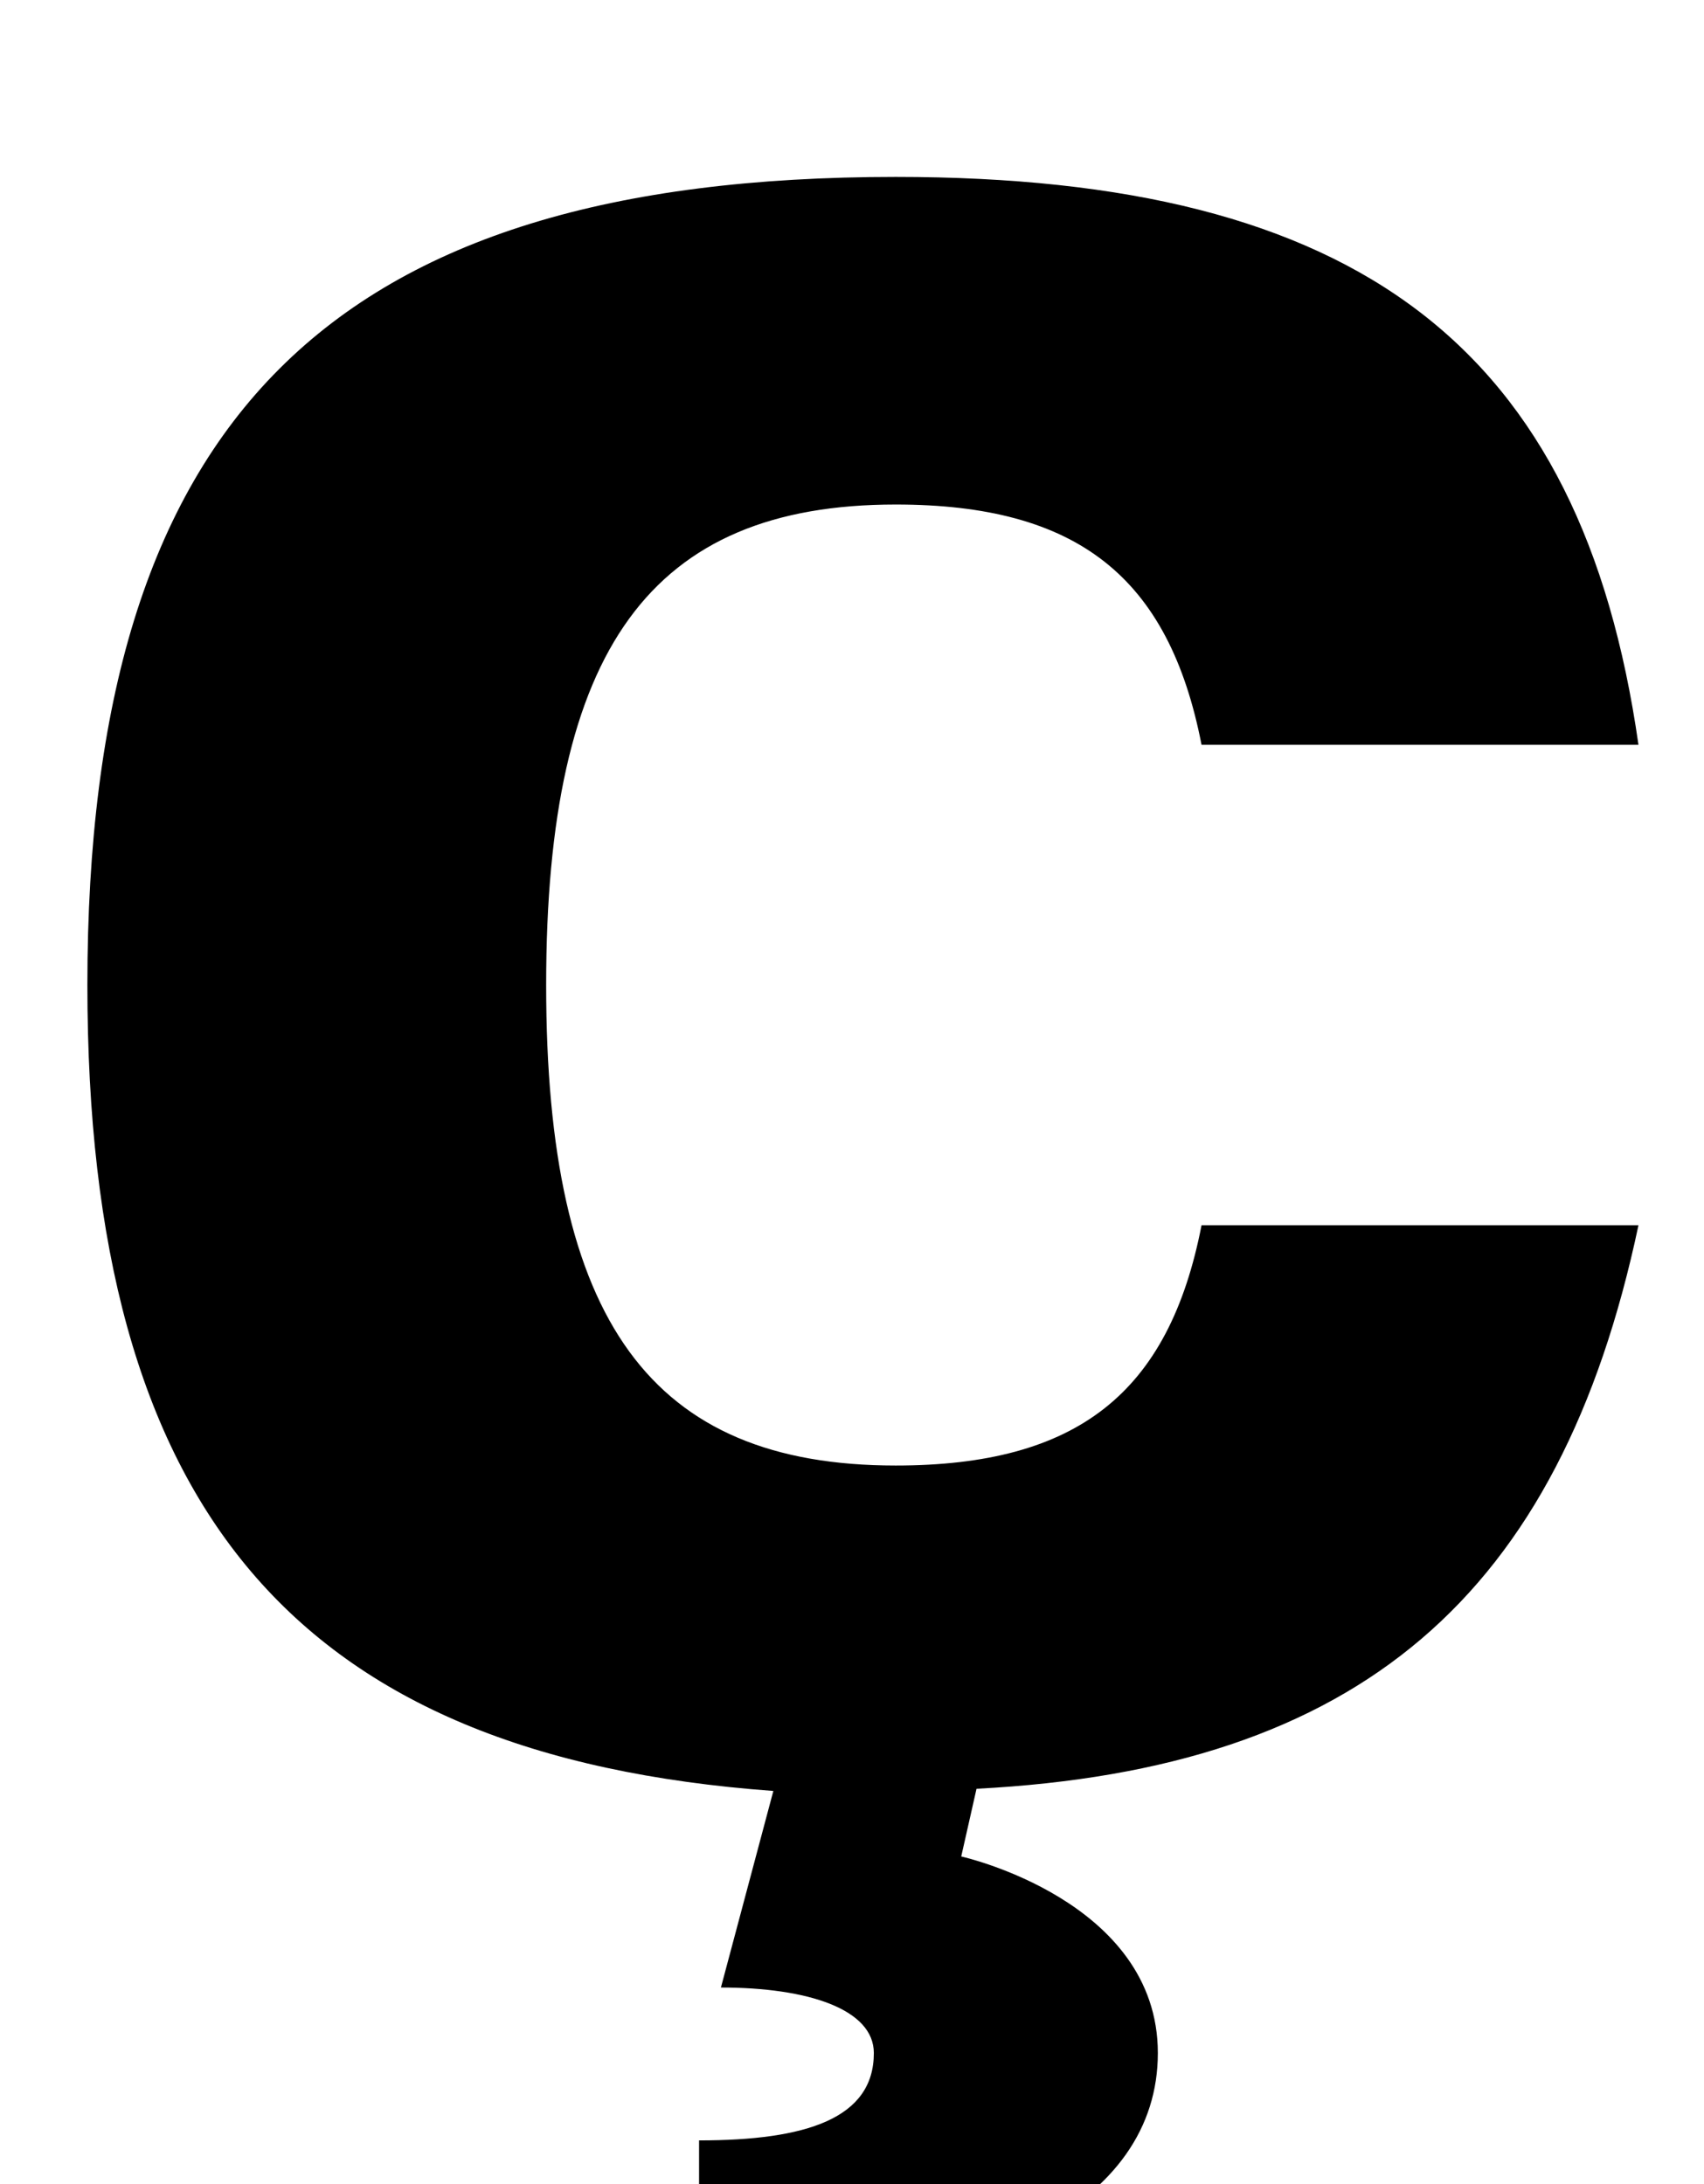 <?xml version="1.0" standalone="no"?>
<!DOCTYPE svg PUBLIC "-//W3C//DTD SVG 1.1//EN" "http://www.w3.org/Graphics/SVG/1.1/DTD/svg11.dtd" >
<svg xmlns="http://www.w3.org/2000/svg" xmlns:xlink="http://www.w3.org/1999/xlink" version="1.1" viewBox="-10 0 780 1000">
  <g transform="matrix(1 0 0 -1 0 800)">
   <path fill="currentColor"
d="M320 -110l24 90c-219 16 -314 129 -314 369c0 259 111 370 370 370c212 0 314 -78 340 -260h-200c-15 77 -57 110 -140 110c-112 0 -160 -66 -160 -220s48 -220 160 -220c83 0 125 33 140 110h200c-36 -170 -128 -249 -303 -258l-7 -31s90 -20 90 -90
c0 -69 -80 -110 -210 -110v70c49 0 80 10 80 40c0 20 -30 30 -70 30z" />
  </g>

</svg>
